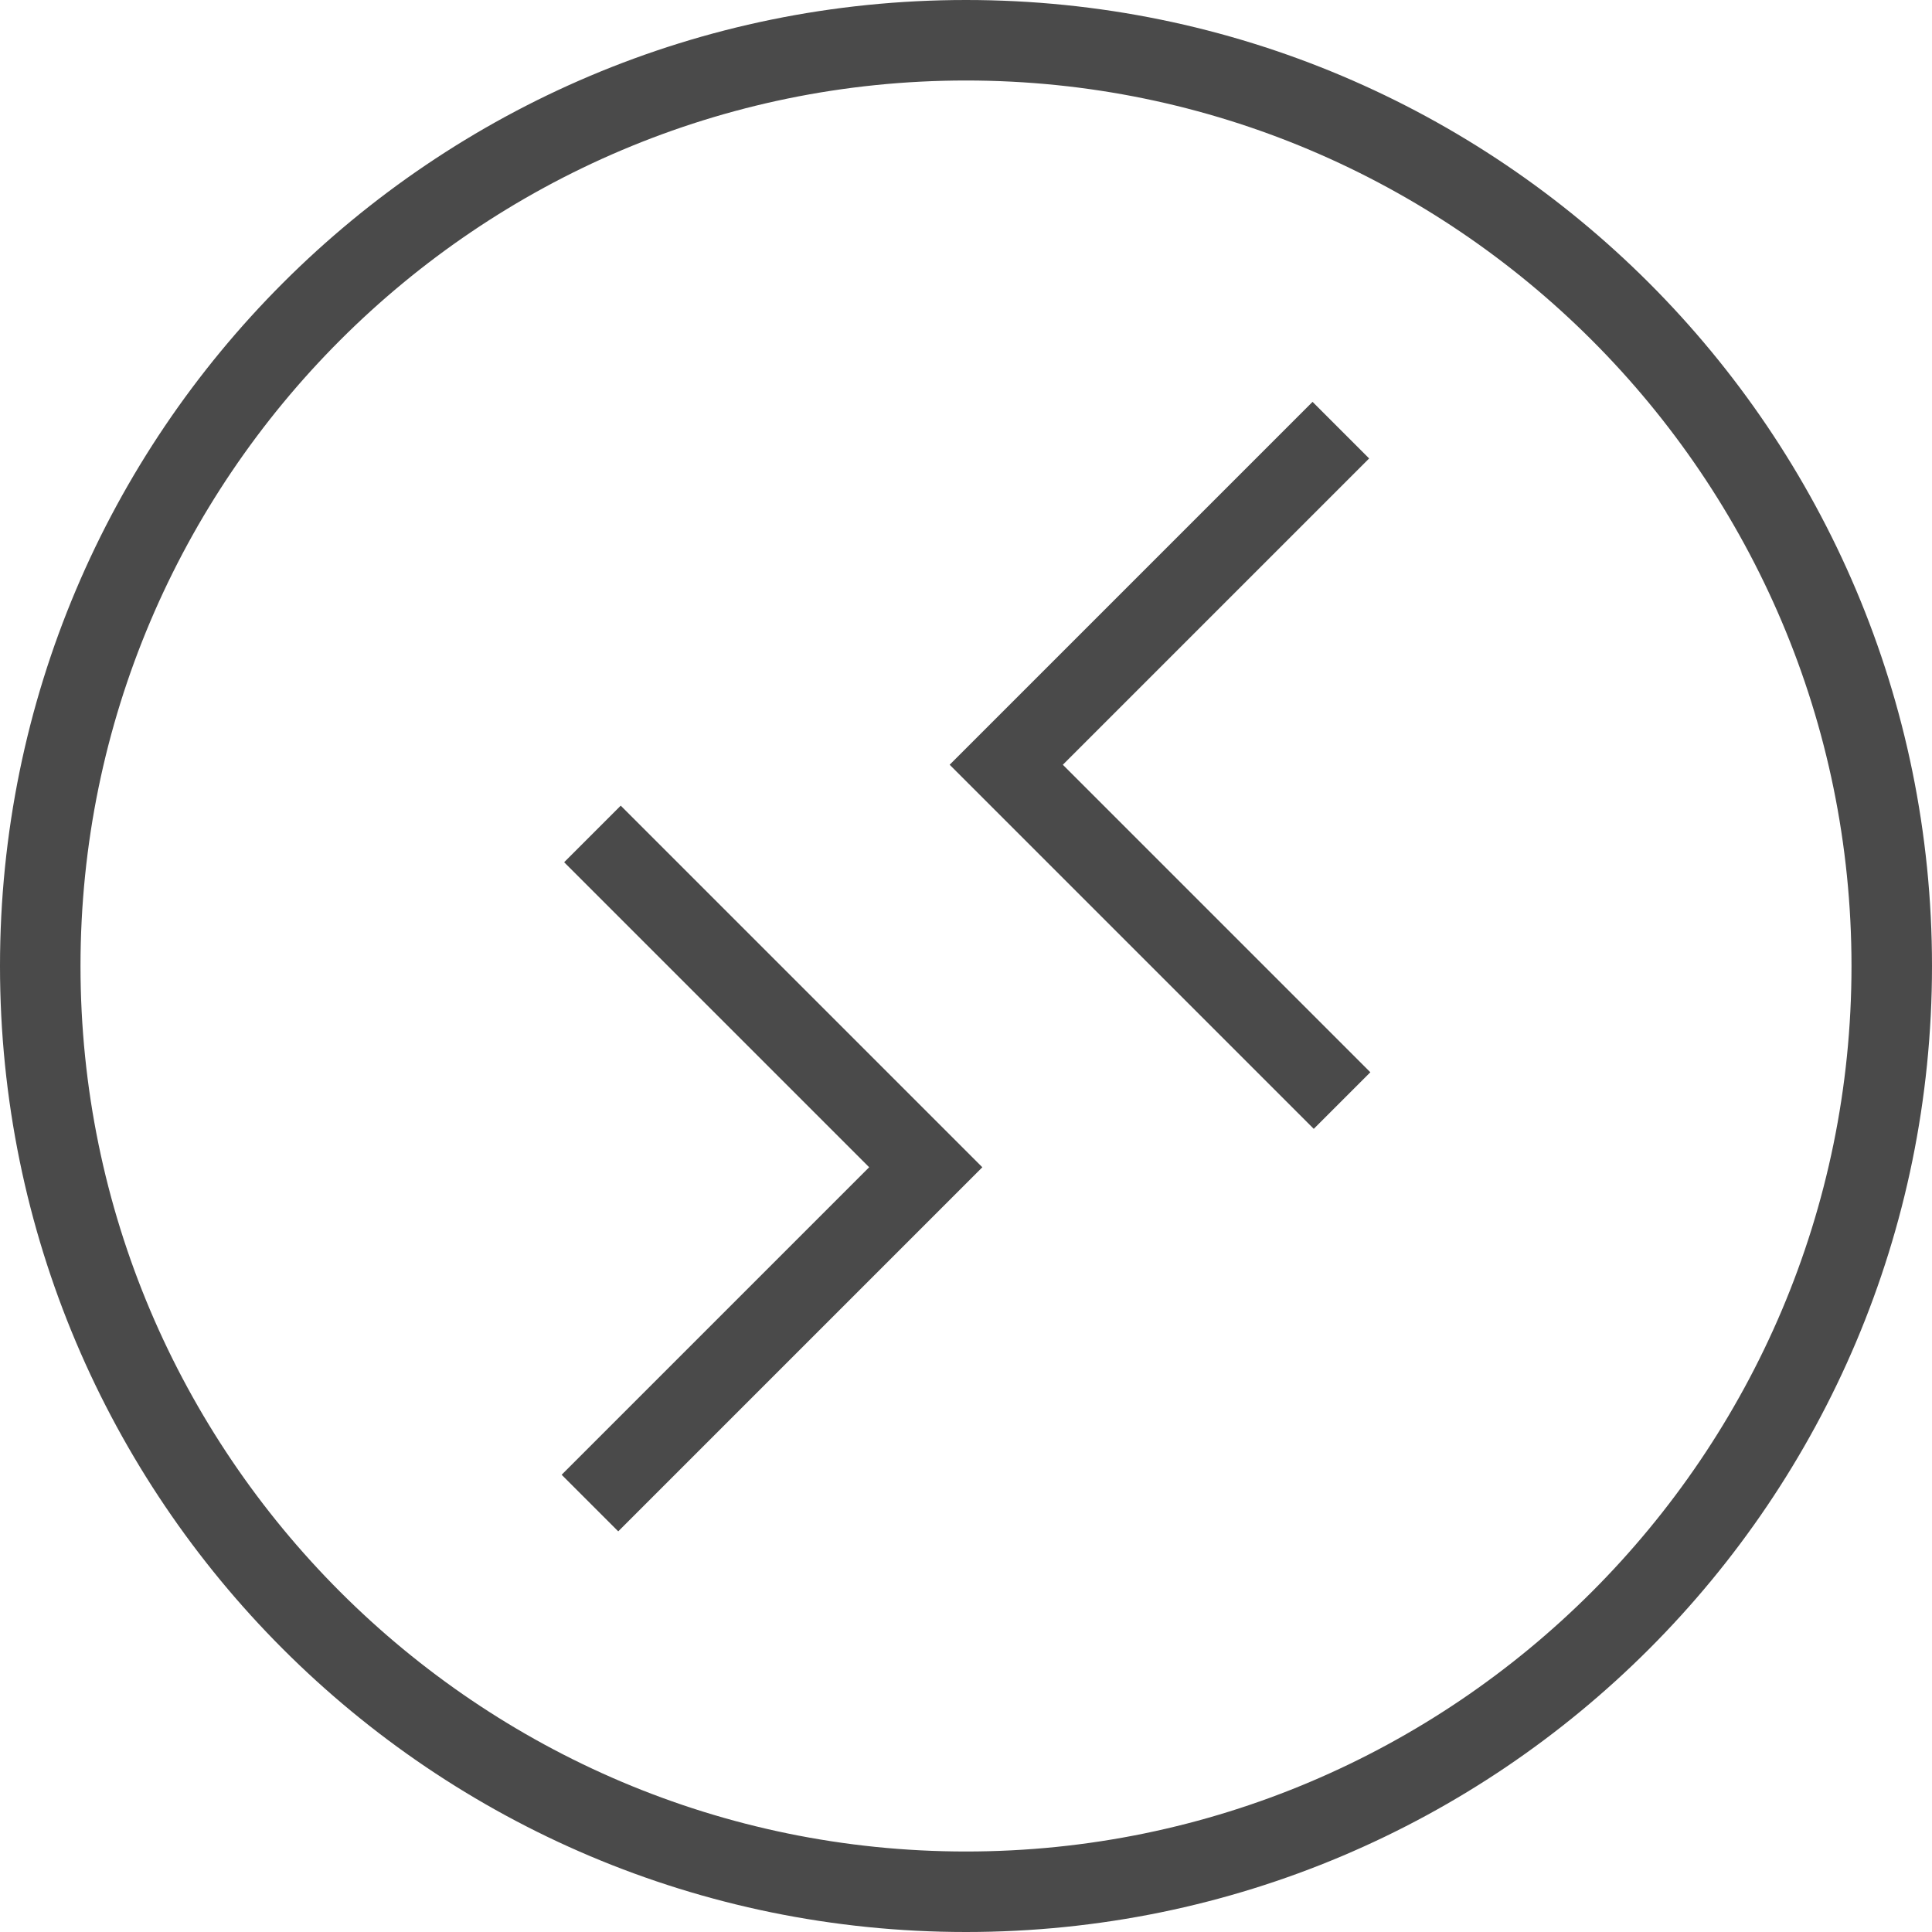 <?xml version="1.0" encoding="utf-8"?>
<!-- Generator: Adobe Illustrator 21.1.0, SVG Export Plug-In . SVG Version: 6.00 Build 0)  -->
<svg version="1.1" id="Layer_1" xmlns="http://www.w3.org/2000/svg" xmlns:xlink="http://www.w3.org/1999/xlink" x="0px" y="0px"
	 width="24px" height="24px" viewBox="0 0 24 24" enable-background="new 0 0 24 24" xml:space="preserve">
<path fill="#4A4A4A" d="M7.008,10.711l0.703-0.703l4.492,4.492L7.68,19.023L6.977,18.32l3.82-3.82L7.008,10.711z M17.008,5.695
	L13.203,9.5l3.82,3.82l-0.703,0.703L11.797,9.5l4.508-4.508L17.008,5.695z M12,1c6.065,0,11,4.935,11,11s-4.935,11-11,11
	S1,18.065,1,12S5.935,1,12,1 M12,0C5.373,0,0,5.373,0,12s5.373,12,12,12s12-5.373,12-12S18.627,0,12,0L12,0z"/>
</svg>
